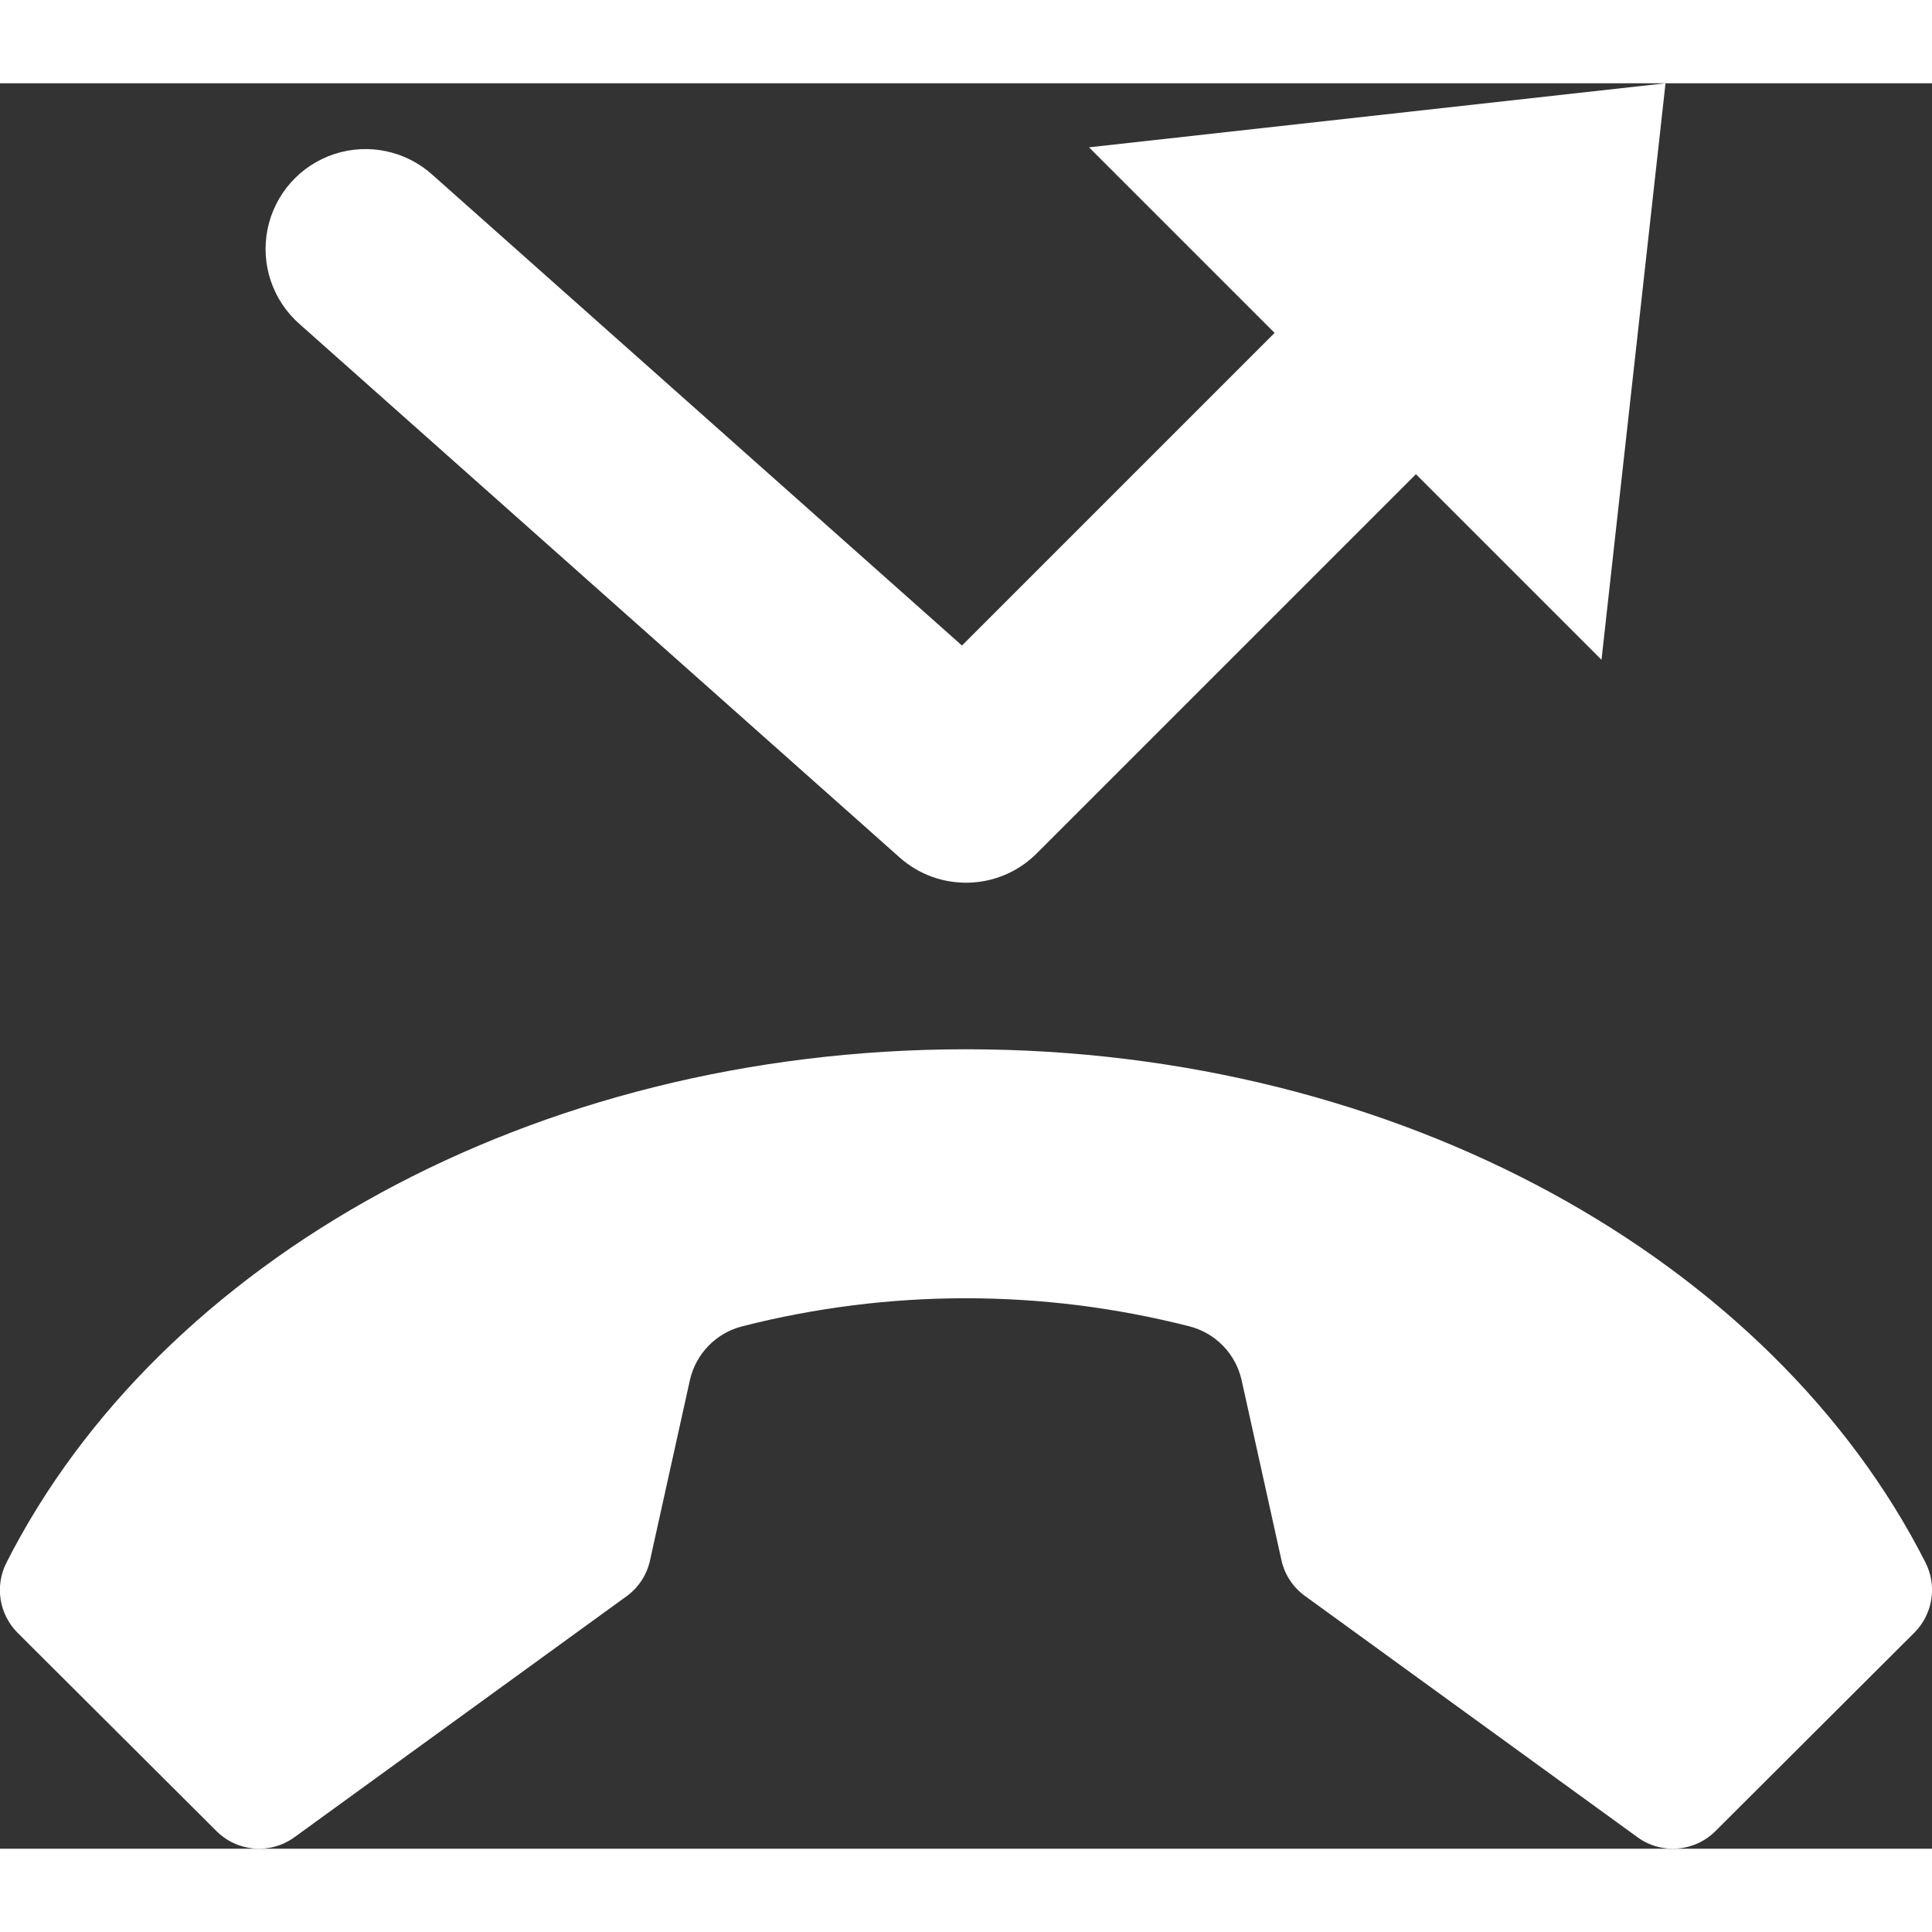 <svg height="512" viewBox="0 0 58 53" width="512" xmlns="http://www.w3.org/2000/svg"><rect x="0" y="0" width="58" height="53" fill="#333333" stroke="none"/><g id="Page-1" fill="none" fill-rule="evenodd"><g id="067---missed-call" fill="rgb(255,255,255)" fill-rule="nonzero" transform="translate(-1)"><path id="Shape" d="m40.186 45.419 9.973 7.236c.719.522 1.71.444 2.339-.183l5.975-5.961c.555-.558.687-1.411.327-2.111-4.583-9.028-15.745-15.4-28.8-15.4s-24.217 6.372-28.8 15.4c-.363.701-.231 1.555.325 2.115l5.975 5.957c.629.627 1.62.705 2.339.183l9.973-7.236c.356-.258.605-.638.7-1.067l1.2-5.424c.18-.789.786-1.412 1.571-1.611 4.403-1.123 9.017-1.123 13.42 0 .785.199 1.391.822 1.57 1.611l1.2 5.424c.099.431.352.811.713 1.067z"/><path id="Shape" d="m51 0-17.307 1.923 5.571 5.571-9.385 9.385-15.886-14.121c-.799-.728-1.927-.97-2.954-.634s-1.794 1.199-2.007 2.258c-.214 1.059.159 2.152.976 2.86l18 16c1.187 1.055 2.991 1.002 4.114-.121l11.385-11.385 5.571 5.571z"/></g></g></svg>